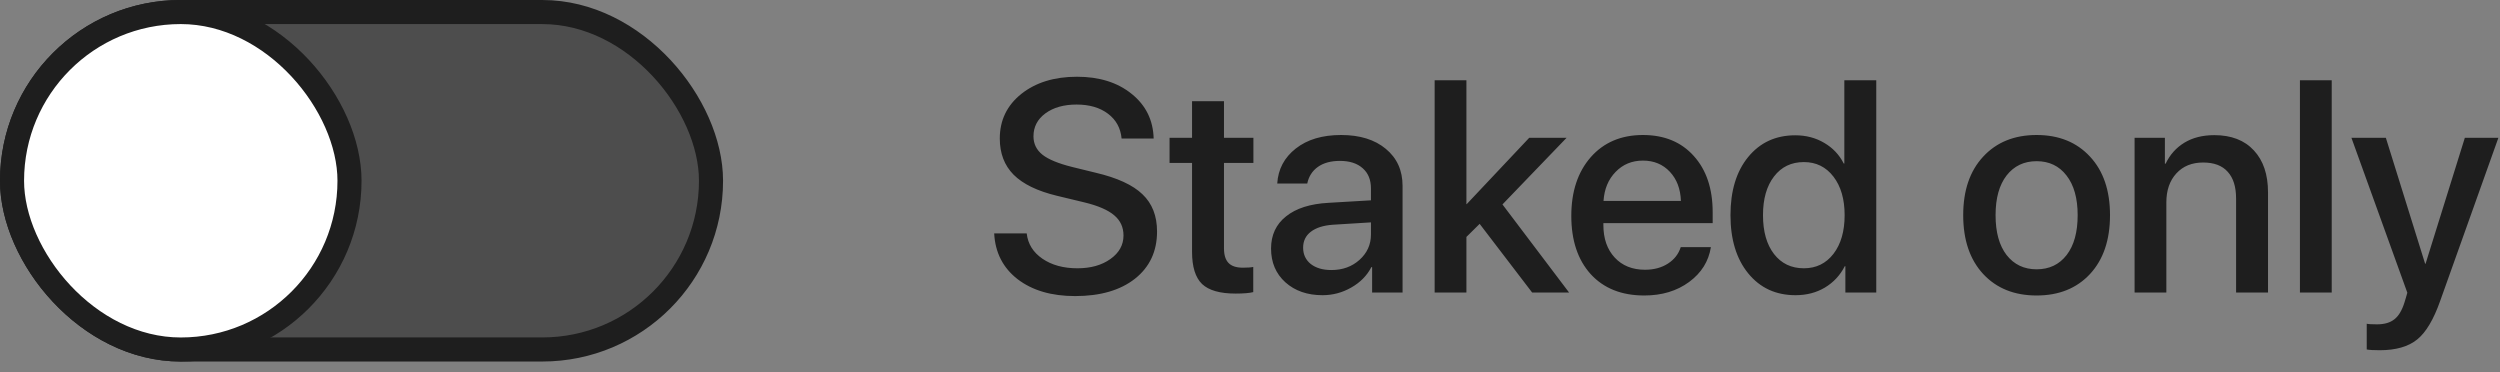 <svg width="188" height="28" viewBox="0 0 188 28" fill="none" xmlns="http://www.w3.org/2000/svg">
<rect x="0" y="0" width="188" height="28" fill="#808080" stroke="none"/>
<path d="M74.763 17.553H77.208C77.297 18.342 77.691 18.976 78.392 19.456C79.093 19.935 79.97 20.175 81.025 20.175C82.028 20.175 82.854 19.942 83.503 19.478C84.159 19.013 84.487 18.423 84.487 17.708C84.487 17.088 84.255 16.583 83.79 16.192C83.326 15.794 82.577 15.469 81.545 15.219L79.476 14.721C78.008 14.367 76.924 13.839 76.224 13.139C75.53 12.438 75.184 11.531 75.184 10.417C75.184 9.046 75.722 7.928 76.799 7.065C77.883 6.203 79.281 5.771 80.992 5.771C82.673 5.771 84.045 6.203 85.107 7.065C86.169 7.921 86.718 9.038 86.755 10.417H84.344C84.27 9.628 83.927 9.005 83.315 8.548C82.71 8.091 81.924 7.862 80.958 7.862C80 7.862 79.218 8.083 78.613 8.526C78.016 8.968 77.717 9.543 77.717 10.252C77.717 10.812 77.942 11.273 78.392 11.634C78.842 11.988 79.583 12.294 80.615 12.553L82.374 12.984C84.012 13.367 85.192 13.909 85.914 14.61C86.645 15.303 87.01 16.236 87.01 17.409C87.01 18.899 86.457 20.082 85.35 20.96C84.244 21.83 82.743 22.265 80.848 22.265C79.07 22.265 77.629 21.841 76.522 20.993C75.423 20.138 74.837 18.991 74.763 17.553ZM89.642 7.608H92.043V10.362H94.256V12.254H92.043V18.67C92.043 19.172 92.157 19.54 92.386 19.776C92.615 20.012 92.972 20.13 93.459 20.13C93.813 20.13 94.075 20.112 94.245 20.075V21.967C93.95 22.041 93.507 22.077 92.917 22.077C91.744 22.077 90.904 21.838 90.395 21.358C89.893 20.872 89.642 20.064 89.642 18.936V12.254H87.95V10.362H89.642V7.608ZM100.119 20.307C100.96 20.307 101.664 20.053 102.232 19.544C102.807 19.028 103.095 18.394 103.095 17.641V16.723L100.229 16.9C99.514 16.952 98.961 17.129 98.57 17.431C98.187 17.726 97.995 18.124 97.995 18.626C97.995 19.135 98.187 19.544 98.57 19.854C98.961 20.156 99.477 20.307 100.119 20.307ZM99.455 22.199C98.312 22.199 97.379 21.875 96.656 21.226C95.941 20.577 95.583 19.732 95.583 18.692C95.583 17.674 95.959 16.867 96.712 16.27C97.464 15.665 98.529 15.326 99.909 15.252L103.095 15.064V14.168C103.095 13.519 102.888 13.014 102.475 12.652C102.062 12.283 101.491 12.099 100.76 12.099C100.082 12.099 99.529 12.25 99.101 12.553C98.681 12.855 98.415 13.272 98.305 13.803H96.048C96.114 12.726 96.579 11.848 97.442 11.17C98.305 10.491 99.44 10.152 100.849 10.152C102.258 10.152 103.379 10.499 104.212 11.192C105.053 11.885 105.473 12.814 105.473 13.98V22H103.183V20.086H103.128C102.796 20.728 102.291 21.24 101.612 21.624C100.941 22.007 100.222 22.199 99.455 22.199ZM110.296 15.351L114.998 10.362H117.808L112.985 15.373L117.996 22H115.219L111.27 16.834L110.274 17.818V22H107.885V6.037H110.274V15.351H110.296ZM125.574 12.918C125.05 12.357 124.375 12.077 123.549 12.077C122.723 12.077 122.038 12.361 121.492 12.929C120.946 13.489 120.644 14.216 120.585 15.108H126.404C126.374 14.208 126.098 13.478 125.574 12.918ZM126.393 18.582H128.66C128.491 19.651 127.945 20.525 127.023 21.203C126.101 21.882 124.977 22.221 123.649 22.221C121.945 22.221 120.603 21.687 119.622 20.617C118.649 19.54 118.162 18.08 118.162 16.236C118.162 14.407 118.649 12.936 119.622 11.822C120.603 10.709 121.912 10.152 123.549 10.152C125.157 10.152 126.433 10.679 127.377 11.734C128.321 12.781 128.793 14.19 128.793 15.96V16.778H120.574V16.922C120.574 17.94 120.858 18.755 121.425 19.367C121.993 19.979 122.753 20.285 123.704 20.285C124.375 20.285 124.951 20.13 125.43 19.821C125.91 19.511 126.23 19.098 126.393 18.582ZM135.021 22.199C133.546 22.199 132.363 21.653 131.47 20.562C130.578 19.47 130.132 18.01 130.132 16.181C130.132 14.352 130.574 12.896 131.459 11.811C132.352 10.72 133.532 10.174 134.999 10.174C135.818 10.174 136.548 10.366 137.19 10.749C137.831 11.125 138.318 11.642 138.65 12.298H138.694V6.037H141.095V22H138.772V20.02H138.727C138.381 20.698 137.883 21.233 137.234 21.624C136.592 22.007 135.855 22.199 135.021 22.199ZM135.652 12.188C134.708 12.188 133.959 12.549 133.406 13.272C132.853 13.987 132.577 14.957 132.577 16.181C132.577 17.413 132.853 18.386 133.406 19.102C133.959 19.817 134.708 20.175 135.652 20.175C136.574 20.175 137.315 19.813 137.876 19.09C138.436 18.36 138.716 17.391 138.716 16.181C138.716 14.979 138.436 14.013 137.876 13.283C137.315 12.553 136.574 12.188 135.652 12.188ZM157.169 20.606C156.166 21.683 154.827 22.221 153.153 22.221C151.479 22.221 150.14 21.683 149.137 20.606C148.134 19.522 147.633 18.047 147.633 16.181C147.633 14.322 148.134 12.855 149.137 11.778C150.14 10.694 151.479 10.152 153.153 10.152C154.827 10.152 156.166 10.694 157.169 11.778C158.172 12.855 158.673 14.322 158.673 16.181C158.673 18.047 158.172 19.522 157.169 20.606ZM153.153 20.252C154.104 20.252 154.857 19.894 155.41 19.179C155.963 18.464 156.24 17.464 156.24 16.181C156.24 14.905 155.959 13.909 155.399 13.194C154.846 12.479 154.097 12.121 153.153 12.121C152.209 12.121 151.457 12.479 150.896 13.194C150.343 13.909 150.067 14.905 150.067 16.181C150.067 17.464 150.343 18.464 150.896 19.179C151.457 19.894 152.209 20.252 153.153 20.252ZM160.521 22V10.362H162.8V12.309H162.855C163.179 11.631 163.651 11.103 164.271 10.727C164.891 10.351 165.639 10.163 166.517 10.163C167.793 10.163 168.785 10.546 169.493 11.313C170.201 12.073 170.555 13.124 170.555 14.466V22H168.154V14.931C168.154 14.046 167.944 13.375 167.523 12.918C167.11 12.453 166.495 12.221 165.676 12.221C164.835 12.221 164.164 12.493 163.663 13.039C163.161 13.585 162.91 14.312 162.91 15.219V22H160.521ZM172.955 22V6.037H175.345V22H172.955ZM178.951 26.337C178.501 26.337 178.177 26.318 177.978 26.281V24.345C178.096 24.375 178.354 24.39 178.752 24.39C179.312 24.39 179.751 24.261 180.068 24.002C180.386 23.752 180.636 23.328 180.821 22.73C180.821 22.723 180.858 22.601 180.931 22.365L181.031 22.011L176.827 10.362H179.416L182.369 19.832H182.403L185.356 10.362H187.879L183.509 22.608C183.015 24.017 182.436 24.991 181.772 25.529C181.108 26.067 180.168 26.337 178.951 26.337Z" fill="#1E1E1E"/>
<rect x="0.906" y="0.906" width="52.562" height="25.375" rx="12.688" fill="black" fill-opacity="0.4" stroke="#1E1E1E" stroke-width="1.812"/>
<rect x="0.905" y="0.905" width="25.378" height="25.378" rx="12.689" fill="white" stroke="#1E1E1E" stroke-width="1.81"/>
</svg>
